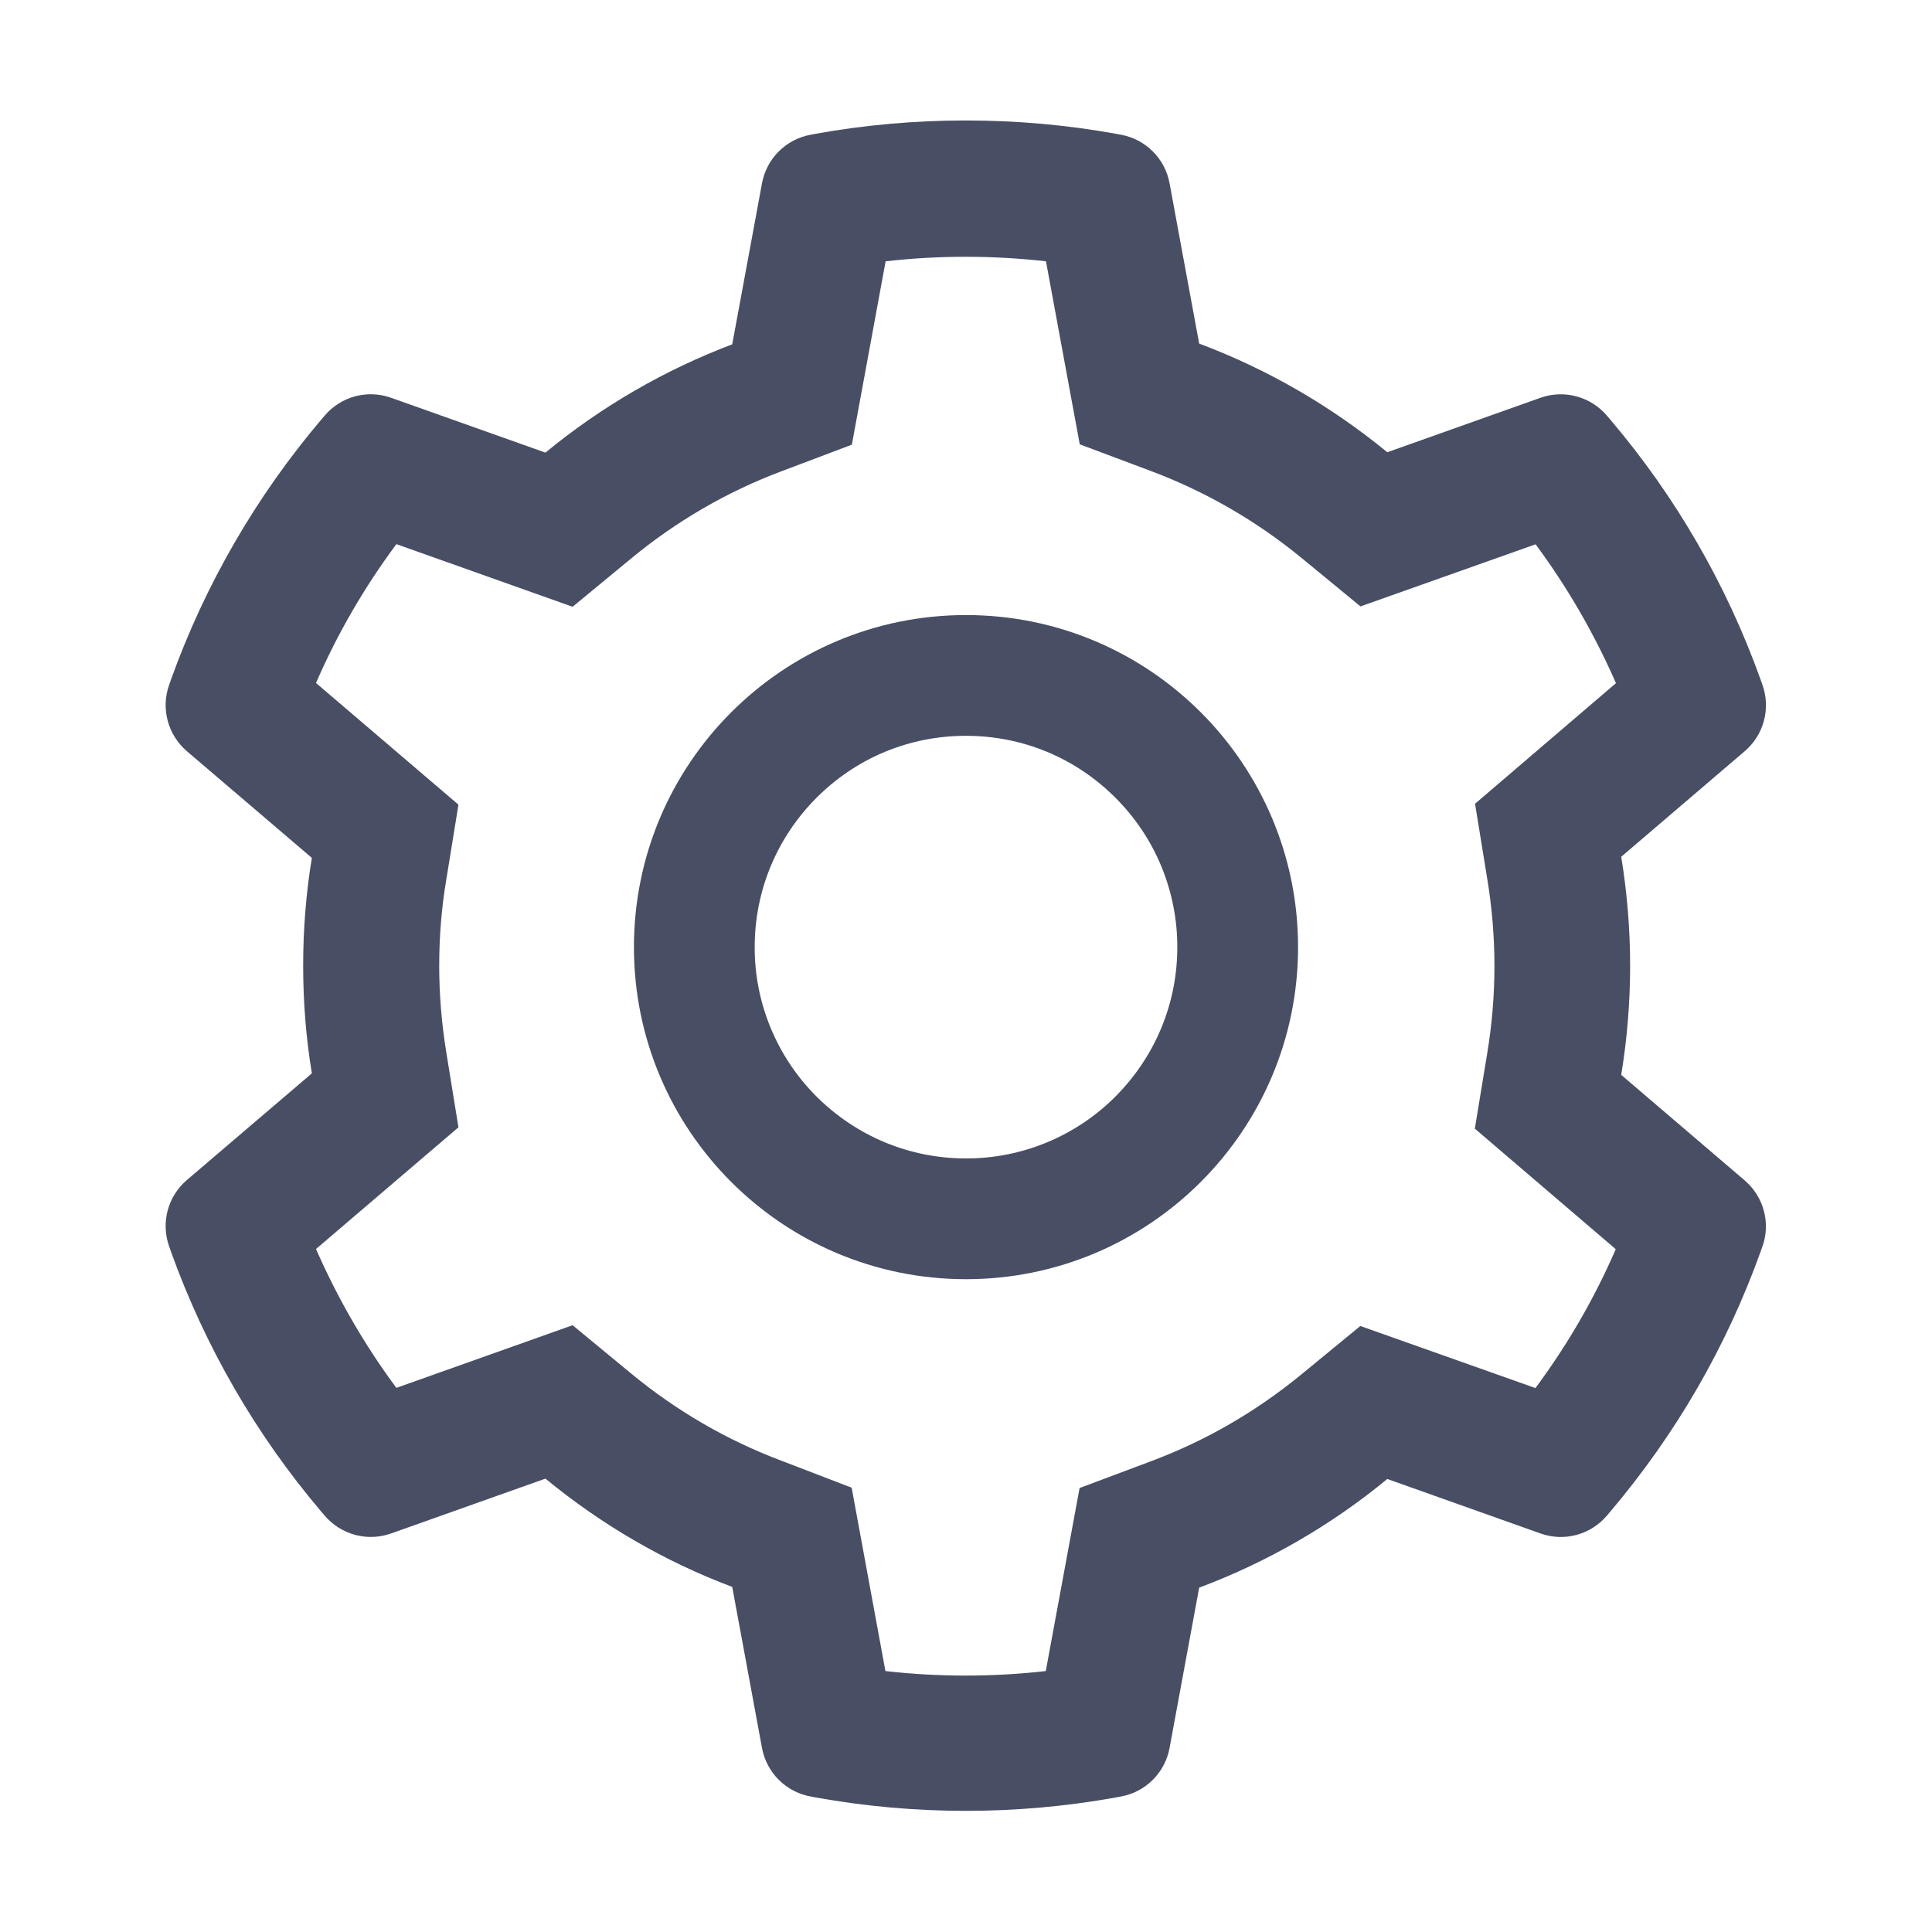 <svg width="48" height="48" viewBox="0 0 48 48" fill="none" xmlns="http://www.w3.org/2000/svg">
<path d="M43.35 29.33L40.279 26.705C40.425 25.814 40.5 24.905 40.5 23.995C40.5 23.086 40.425 22.177 40.279 21.286L43.35 18.661C43.581 18.463 43.747 18.199 43.825 17.904C43.903 17.609 43.889 17.298 43.786 17.011L43.743 16.889C42.898 14.527 41.632 12.337 40.007 10.425L39.923 10.326C39.726 10.095 39.463 9.928 39.169 9.849C38.876 9.769 38.565 9.78 38.278 9.881L34.467 11.236C33.061 10.083 31.49 9.173 29.793 8.536L29.057 4.552C29.002 4.252 28.857 3.976 28.64 3.761C28.424 3.546 28.148 3.401 27.848 3.347L27.721 3.323C25.279 2.883 22.711 2.883 20.268 3.323L20.142 3.347C19.842 3.401 19.565 3.546 19.349 3.761C19.133 3.976 18.988 4.252 18.932 4.552L18.192 8.555C16.509 9.192 14.941 10.101 13.551 11.245L9.712 9.881C9.425 9.78 9.114 9.768 8.82 9.847C8.526 9.927 8.263 10.094 8.067 10.326L7.982 10.425C6.359 12.338 5.094 14.528 4.246 16.889L4.204 17.011C3.993 17.597 4.167 18.253 4.64 18.661L7.748 21.314C7.603 22.195 7.532 23.095 7.532 23.991C7.532 24.891 7.603 25.791 7.748 26.667L4.64 29.32C4.409 29.518 4.243 29.783 4.165 30.077C4.087 30.372 4.101 30.683 4.204 30.97L4.246 31.092C5.095 33.455 6.351 35.634 7.982 37.556L8.067 37.655C8.264 37.886 8.527 38.053 8.82 38.133C9.114 38.212 9.425 38.201 9.712 38.1L13.551 36.736C14.948 37.884 16.509 38.794 18.192 39.426L18.932 43.43C18.988 43.729 19.133 44.005 19.349 44.22C19.565 44.436 19.842 44.58 20.142 44.634L20.268 44.658C22.733 45.101 25.257 45.101 27.721 44.658L27.848 44.634C28.148 44.58 28.424 44.436 28.64 44.22C28.857 44.005 29.002 43.729 29.057 43.43L29.793 39.445C31.49 38.809 33.069 37.897 34.467 36.745L38.278 38.1C38.565 38.202 38.876 38.213 39.17 38.134C39.464 38.054 39.726 37.887 39.923 37.655L40.007 37.556C41.639 35.63 42.895 33.455 43.743 31.092L43.786 30.97C43.996 30.394 43.823 29.738 43.35 29.33ZM36.951 21.839C37.068 22.547 37.129 23.273 37.129 24C37.129 24.727 37.068 25.453 36.951 26.161L36.642 28.041L40.143 31.036C39.612 32.259 38.943 33.416 38.147 34.486L33.797 32.944L32.325 34.153C31.204 35.072 29.957 35.794 28.607 36.3L26.822 36.97L25.982 41.517C24.659 41.667 23.322 41.667 21.998 41.517L21.159 36.961L19.387 36.281C18.051 35.775 16.809 35.053 15.698 34.139L14.226 32.925L9.848 34.481C9.051 33.408 8.386 32.25 7.851 31.031L11.39 28.008L11.086 26.133C10.973 25.434 10.912 24.712 10.912 24C10.912 23.283 10.968 22.566 11.086 21.867L11.39 19.992L7.851 16.969C8.381 15.745 9.051 14.592 9.848 13.519L14.226 15.075L15.698 13.861C16.809 12.947 18.051 12.225 19.387 11.719L21.164 11.048L22.003 6.492C23.32 6.342 24.665 6.342 25.987 6.492L26.826 11.039L28.612 11.709C29.957 12.216 31.209 12.938 32.329 13.856L33.801 15.066L38.151 13.523C38.948 14.597 39.614 15.755 40.148 16.973L36.647 19.969L36.951 21.839ZM24 15.281C19.443 15.281 15.75 18.975 15.75 23.531C15.75 28.087 19.443 31.781 24 31.781C28.556 31.781 32.25 28.087 32.25 23.531C32.25 18.975 28.556 15.281 24 15.281ZM27.712 27.244C27.225 27.732 26.646 28.119 26.009 28.383C25.372 28.647 24.689 28.782 24 28.781C22.598 28.781 21.281 28.233 20.287 27.244C19.799 26.757 19.412 26.178 19.148 25.541C18.884 24.904 18.748 24.221 18.75 23.531C18.75 22.13 19.298 20.812 20.287 19.819C21.281 18.825 22.598 18.281 24 18.281C25.401 18.281 26.718 18.825 27.712 19.819C28.2 20.306 28.588 20.884 28.852 21.521C29.115 22.159 29.251 22.842 29.25 23.531C29.25 24.933 28.701 26.25 27.712 27.244Z" fill="#484E64"/>
</svg>
